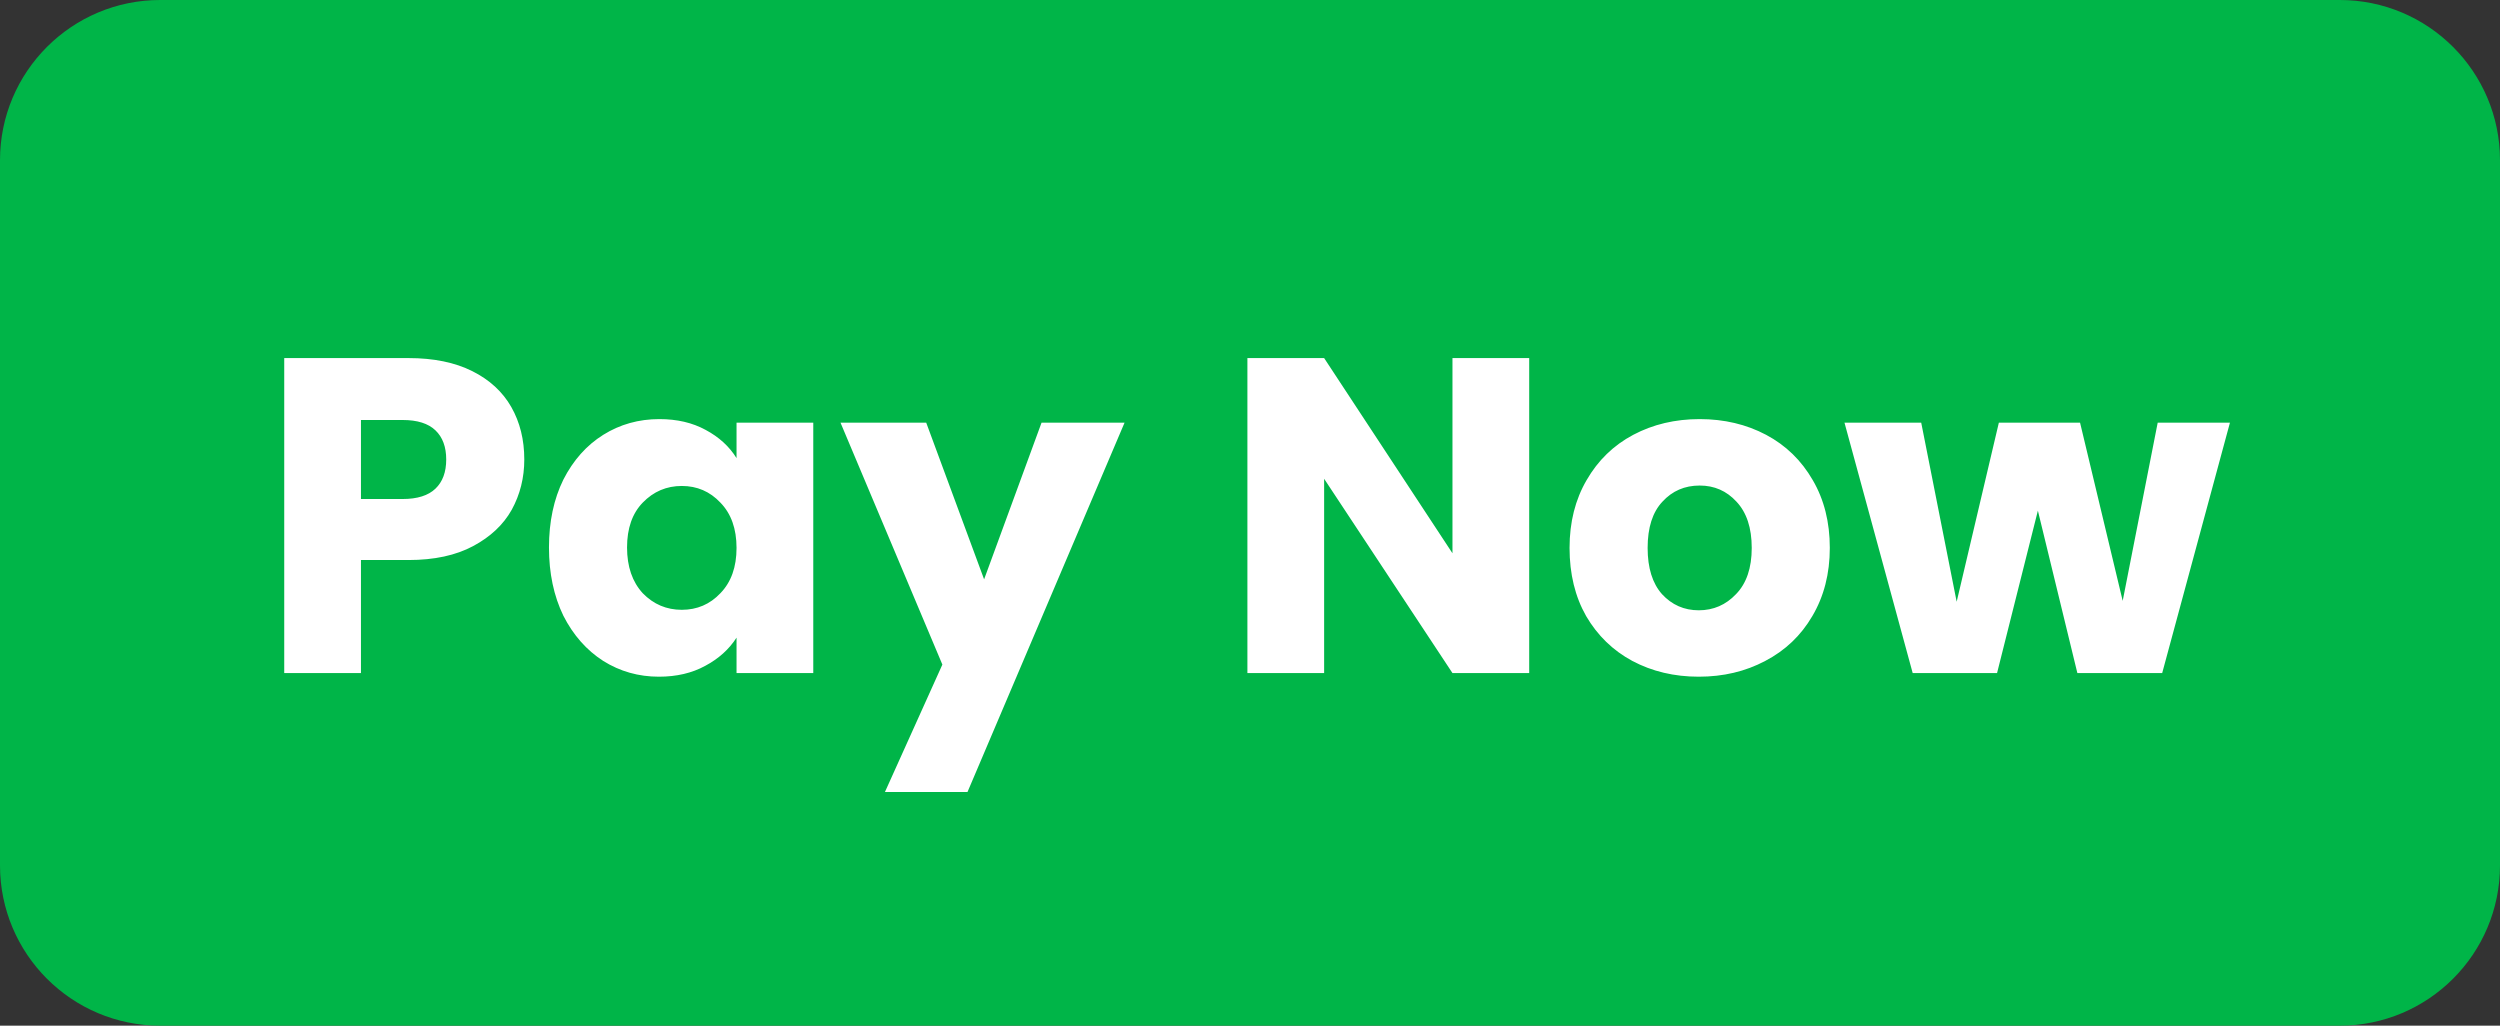 <svg width="78" height="32" viewBox="0 0 78 32" fill="none" xmlns="http://www.w3.org/2000/svg">
<rect x="0" y="0" width="78" height="32" fill="#333333" stroke="none"/>
<path d="M0 5C0 2.239 2.239 0 5 0H73C75.761 0 78 2.239 78 5V27C78 29.762 75.761 32.001 73 32.001H5C2.239 32.001 0 29.762 0 27V5Z" fill="#00B548"/>
<path d="M16.358 14.336C16.358 14.906 16.227 15.428 15.966 15.905C15.705 16.371 15.303 16.749 14.762 17.038C14.221 17.328 13.549 17.473 12.746 17.473H11.262V21H8.868V11.172H12.746C13.53 11.172 14.193 11.308 14.734 11.579C15.275 11.849 15.681 12.223 15.952 12.698C16.223 13.175 16.358 13.72 16.358 14.336ZM12.564 15.569C13.021 15.569 13.362 15.461 13.586 15.246C13.81 15.032 13.922 14.729 13.922 14.336C13.922 13.944 13.81 13.641 13.586 13.427C13.362 13.212 13.021 13.104 12.564 13.104H11.262V15.569H12.564ZM17.128 17.081C17.128 16.278 17.278 15.573 17.576 14.966C17.884 14.36 18.3 13.893 18.822 13.566C19.345 13.24 19.928 13.076 20.572 13.076C21.123 13.076 21.604 13.188 22.014 13.412C22.434 13.636 22.756 13.931 22.98 14.294V13.188H25.374V21H22.98V19.895C22.747 20.259 22.42 20.552 22 20.776C21.59 21 21.109 21.113 20.558 21.113C19.924 21.113 19.345 20.949 18.822 20.622C18.3 20.287 17.884 19.815 17.576 19.209C17.278 18.593 17.128 17.883 17.128 17.081ZM22.98 17.095C22.98 16.497 22.812 16.026 22.476 15.681C22.15 15.335 21.748 15.162 21.272 15.162C20.796 15.162 20.39 15.335 20.054 15.681C19.728 16.017 19.564 16.483 19.564 17.081C19.564 17.678 19.728 18.154 20.054 18.509C20.39 18.854 20.796 19.026 21.272 19.026C21.748 19.026 22.15 18.854 22.476 18.509C22.812 18.163 22.98 17.692 22.98 17.095ZM35.086 13.188L30.186 24.71H27.61L29.402 20.735L26.224 13.188H28.898L30.704 18.075L32.496 13.188H35.086ZM47.711 21H45.317L41.313 14.938V21H38.919V11.172H41.313L45.317 17.262V11.172H47.711V21ZM53.002 21.113C52.237 21.113 51.546 20.949 50.93 20.622C50.324 20.296 49.843 19.829 49.488 19.223C49.143 18.616 48.97 17.907 48.97 17.095C48.97 16.292 49.148 15.587 49.502 14.98C49.857 14.364 50.342 13.893 50.958 13.566C51.574 13.24 52.265 13.076 53.03 13.076C53.795 13.076 54.486 13.24 55.102 13.566C55.718 13.893 56.203 14.364 56.558 14.98C56.913 15.587 57.09 16.292 57.09 17.095C57.09 17.897 56.908 18.607 56.544 19.223C56.19 19.829 55.7 20.296 55.074 20.622C54.458 20.949 53.767 21.113 53.002 21.113ZM53.002 19.041C53.459 19.041 53.847 18.872 54.164 18.537C54.491 18.201 54.654 17.72 54.654 17.095C54.654 16.469 54.495 15.989 54.178 15.652C53.87 15.316 53.487 15.149 53.03 15.149C52.563 15.149 52.176 15.316 51.868 15.652C51.56 15.979 51.406 16.46 51.406 17.095C51.406 17.72 51.556 18.201 51.854 18.537C52.162 18.872 52.545 19.041 53.002 19.041ZM69.574 13.188L67.46 21H64.814L63.582 15.932L62.308 21H59.676L57.548 13.188H59.942L61.048 18.774L62.364 13.188H64.898L66.228 18.747L67.32 13.188H69.574Z" fill="white"/>
</svg>
